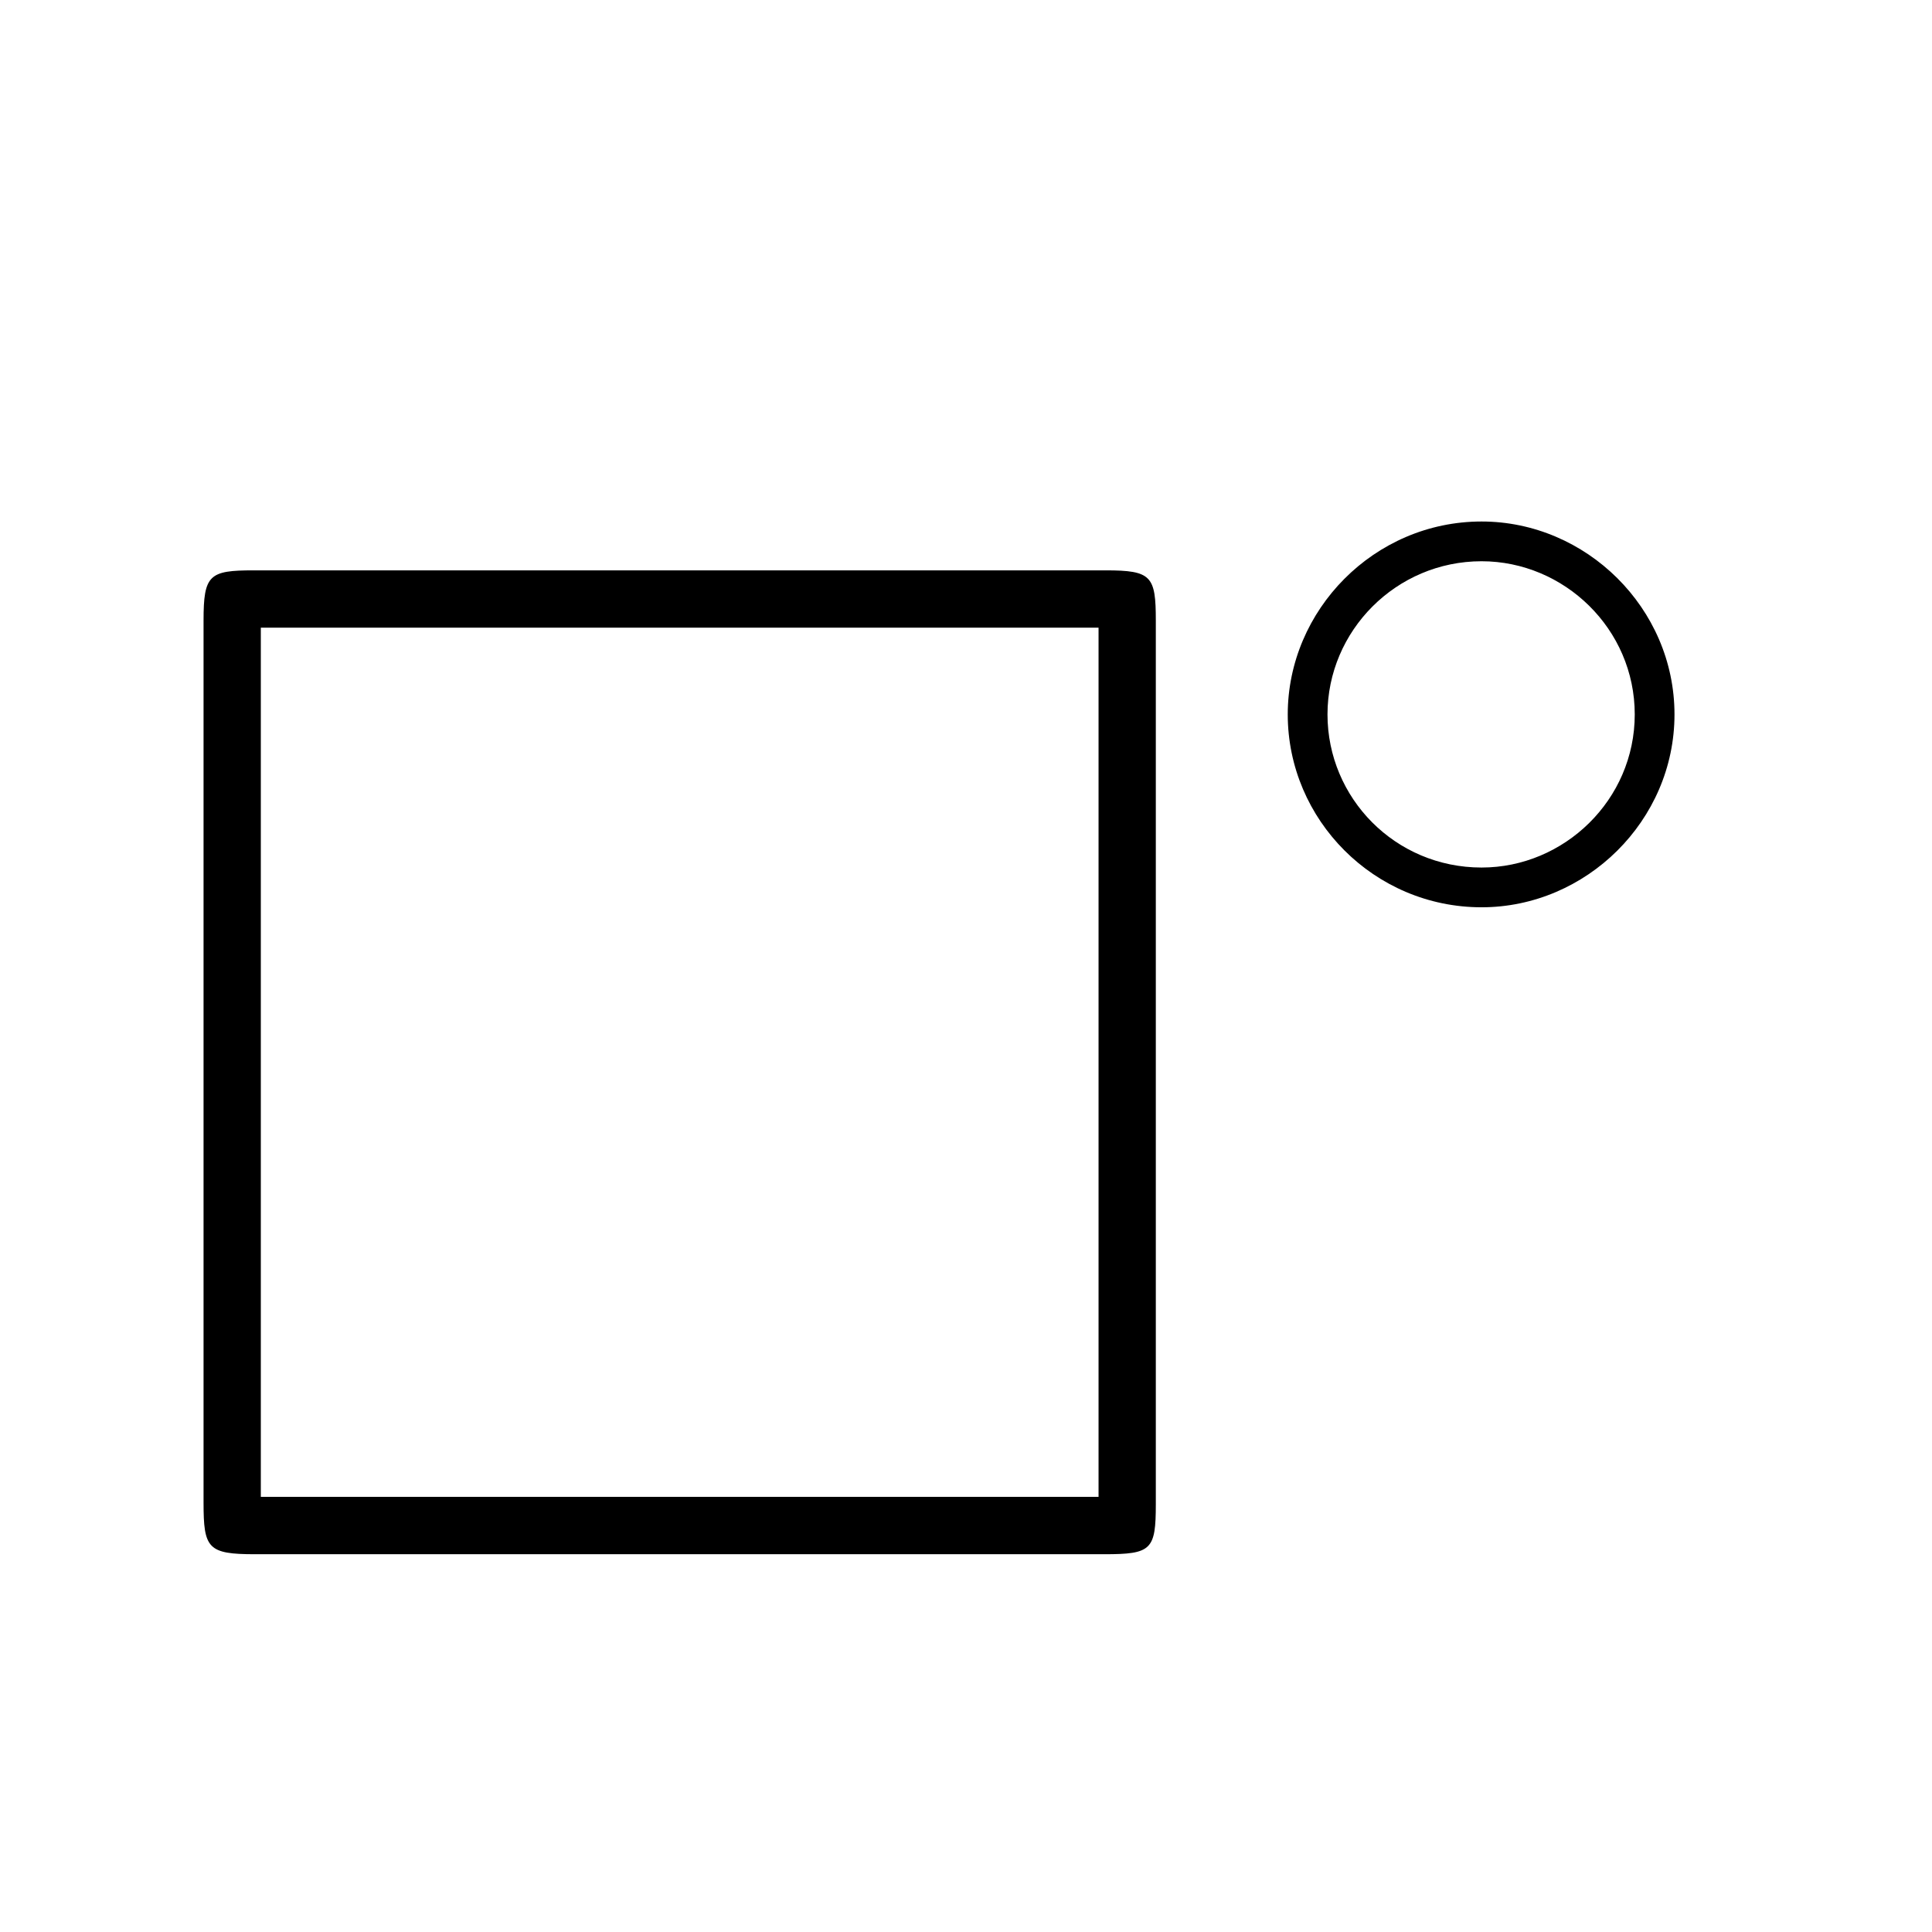 <?xml version="1.0" encoding="UTF-8"?>
<svg width="28px" height="28px" viewBox="0 0 28 28" version="1.1" xmlns="http://www.w3.org/2000/svg" xmlns:xlink="http://www.w3.org/1999/xlink">
    <!-- Generator: Sketch 48.1 (47250) - http://www.bohemiancoding.com/sketch -->
    <title>circ</title>
    <desc>Created with Sketch.</desc>
    <defs></defs>
    <g id="numbers,-letters,-operators" stroke="none" stroke-width="1" fill="none" fill-rule="evenodd">
        <g id="circ" fill="#000000" fill-rule="nonzero">
            <g transform="translate(2, 6)">
                <g id="g0-3-link" transform="translate(0.792, 1.458)">
                    <path d="M13.959,1.535 C13.959,0.891 13.897,0.808 13.233,0.808 L0.884,0.808 C0.241,0.808 0.158,0.871 0.158,1.535 L0.158,14.32 C0.158,14.984 0.22,15.067 0.905,15.067 L13.212,15.067 C13.897,15.067 13.959,15.004 13.959,14.34 L13.959,1.535 Z M0.988,1.639 L13.129,1.639 L13.129,14.236 L0.988,14.236 L0.988,1.639 Z" id="g0-3"></path>
                </g>
                <g id="g1-14-link" transform="translate(15.87, 0.925)">
                    <path d="M6.398,3.429 C6.398,1.887 5.116,0.633 3.602,0.633 C2.046,0.633 0.793,1.916 0.793,3.429 C0.793,4.956 2.046,6.224 3.602,6.224 C5.116,6.224 6.398,4.97 6.398,3.429 Z M3.602,5.648 C2.349,5.648 1.369,4.639 1.369,3.429 C1.369,2.218 2.363,1.209 3.602,1.209 C4.799,1.209 5.822,2.189 5.822,3.429 C5.822,4.668 4.799,5.648 3.602,5.648 Z" id="g1-14"></path>
                </g>
            </g>
        </g>
    </g>
</svg>